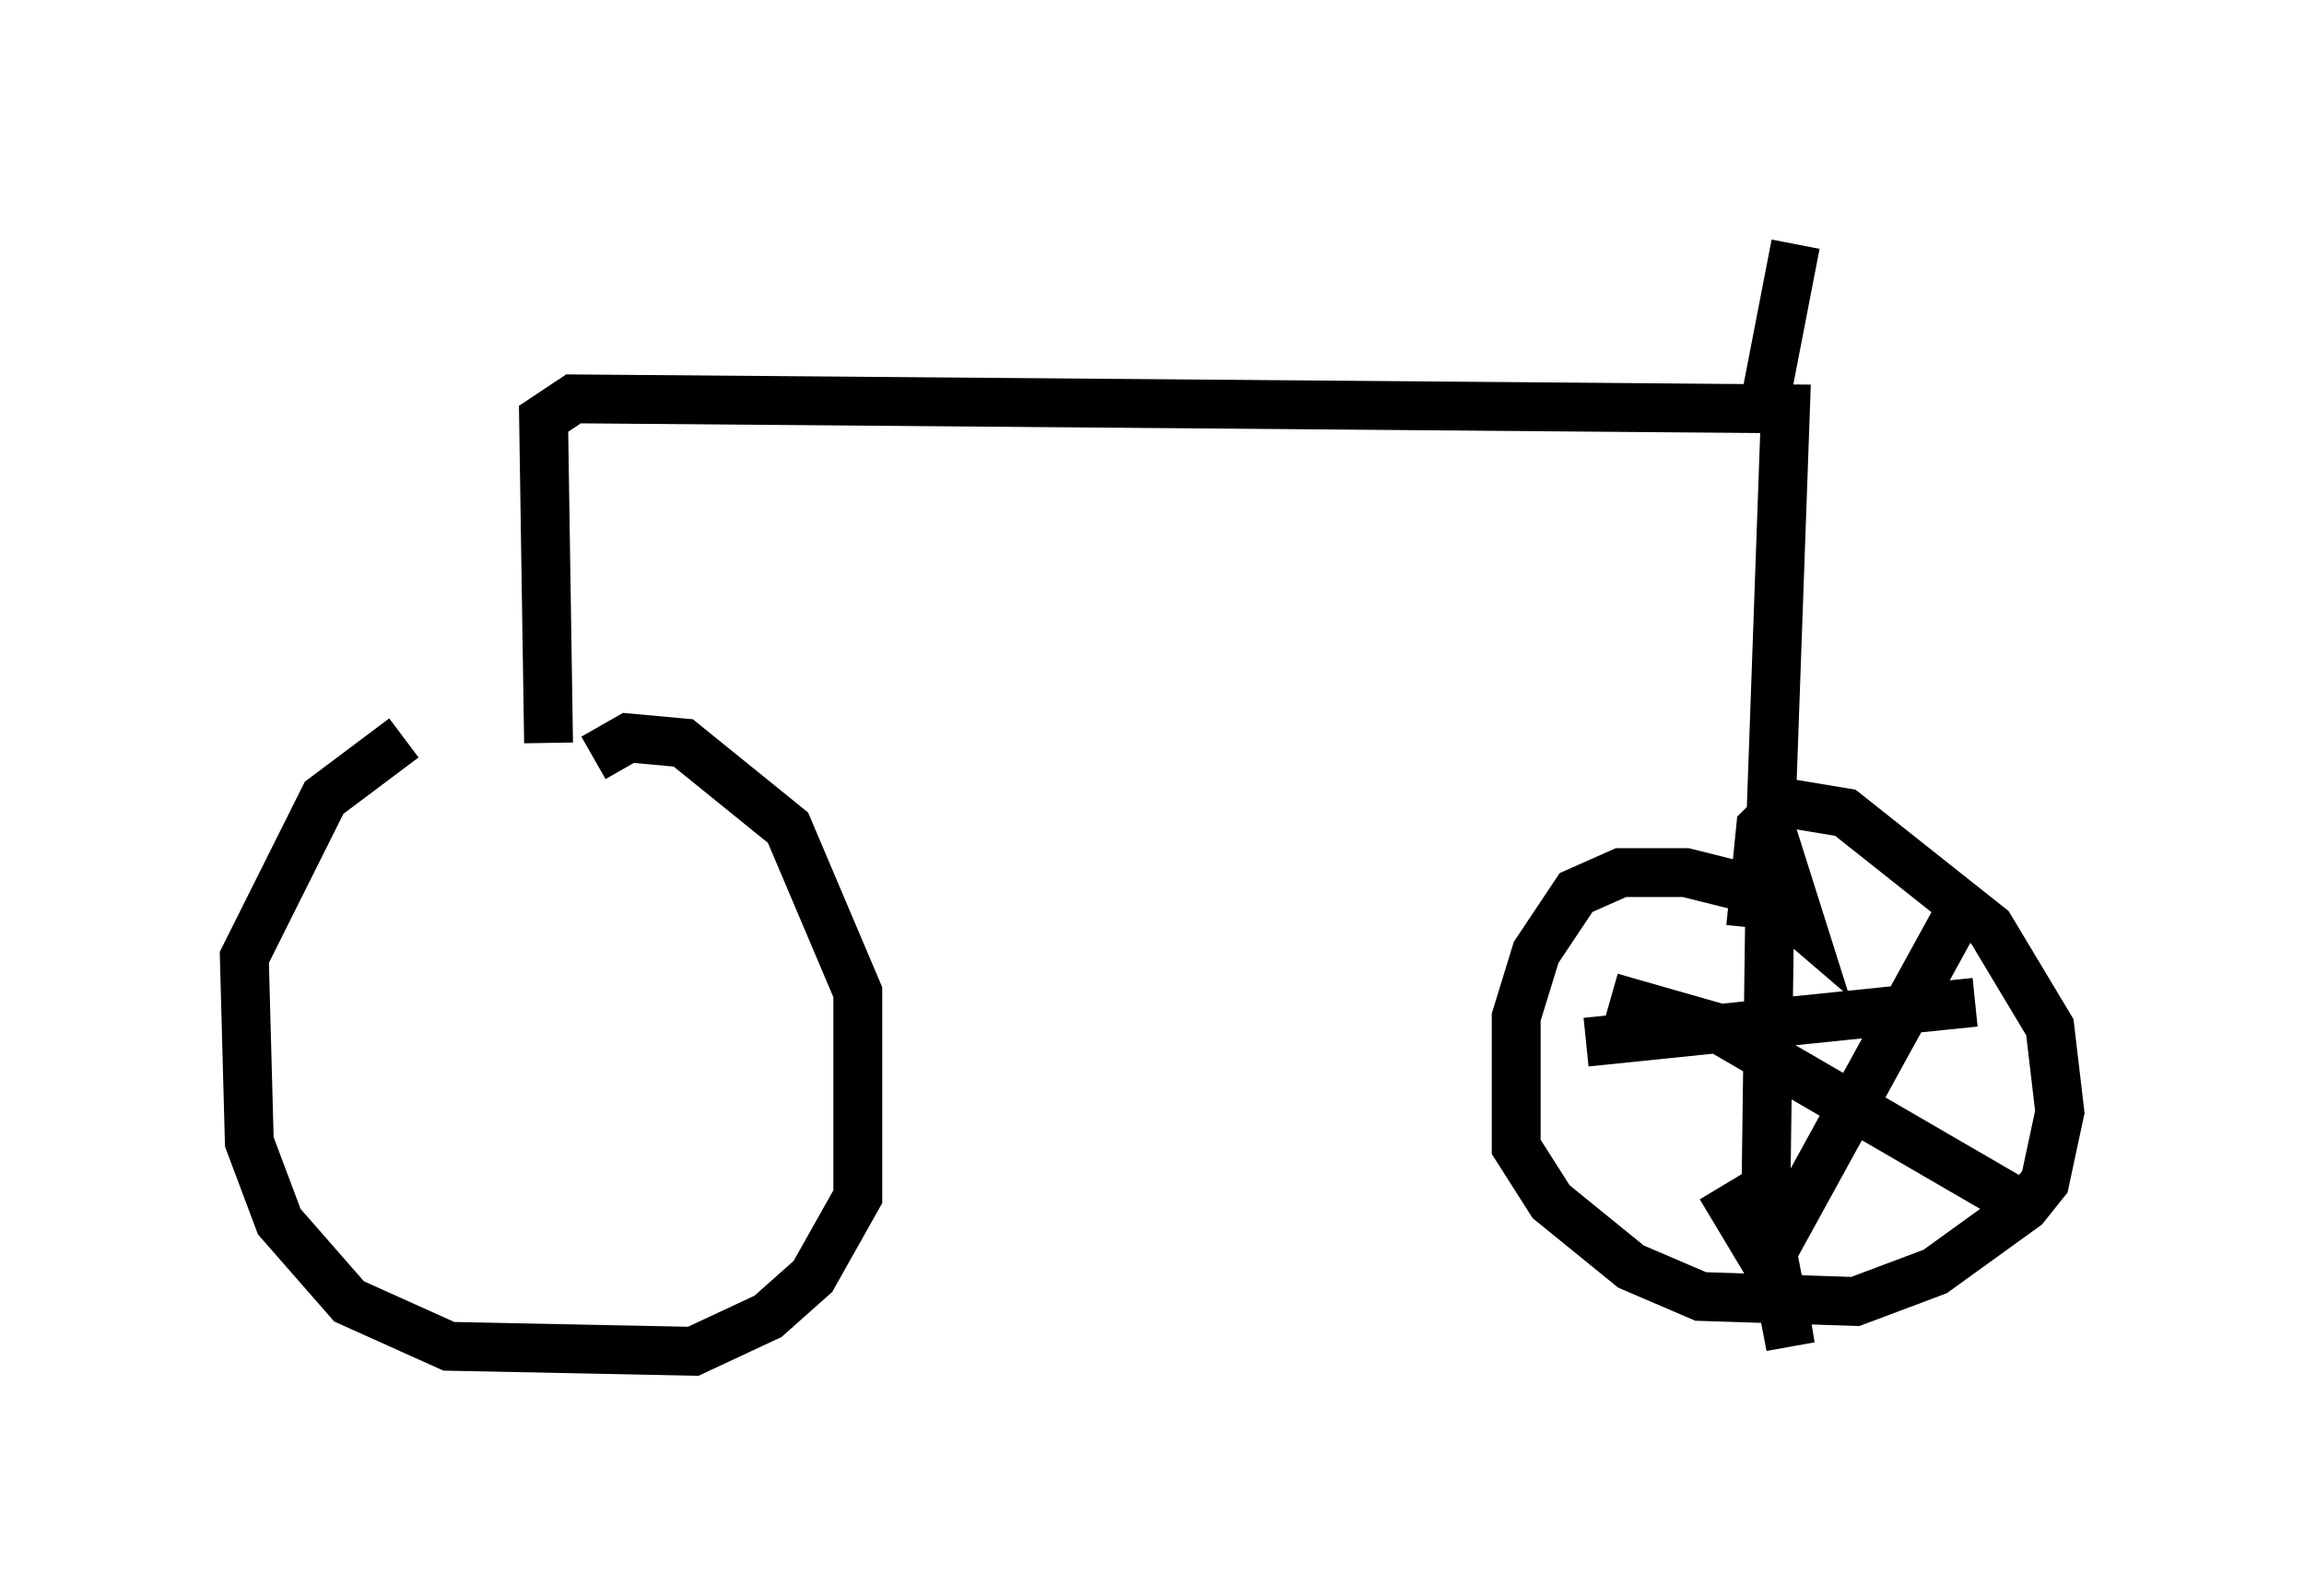 <?xml version="1.0" encoding="utf-8" ?>
<svg baseProfile="full" height="32.663" version="1.1" width="47.159" xmlns="http://www.w3.org/2000/svg" xmlns:ev="http://www.w3.org/2001/xml-events" xmlns:xlink="http://www.w3.org/1999/xlink"><defs /><rect fill="white" height="32.663" width="47.159" x="0" y="0" /><path d="M9.798, 14.902 m-1.531, 0.204 l-1.633, 1.225 -1.633, 3.267 l0.102, 3.777 0.613, 1.633 l1.429, 1.633 2.042, 0.919 l5.002, 0.102 1.531, -0.715 l0.919, -0.817 0.919, -1.633 l0.0, -4.185 -1.429, -3.369 l-2.144, -1.735 -1.123, -0.102 l-0.715, 0.408 m-0.919, -0.306 l-0.102, -6.635 0.613, -0.408 l24.807, 0.204 -0.306, 8.575 l0.613, 1.94 -0.715, -0.613 l-1.633, -0.408 -1.327, 0.0 l-0.919, 0.408 -0.817, 1.225 l-0.408, 1.327 0.0, 2.654 l0.715, 1.123 1.633, 1.327 l1.429, 0.613 3.165, 0.102 l1.633, -0.613 1.838, -1.327 l0.408, -0.51 0.306, -1.429 l-0.204, -1.735 -1.225, -2.042 l-2.96, -2.348 -1.225, -0.204 l-0.51, 0.51 -0.204, 2.042 m0.408, -1.735 l-0.102, 7.656 0.51, 2.654 l-0.204, -1.225 -1.225, -2.042 m-2.756, -2.96 l7.963, -0.817 m-0.102, -2.246 l-3.981, 7.248 -0.204, -0.715 m-3.165, -4.39 l2.144, 0.613 6.329, 3.675 m-5.308, -16.538 l0.613, -3.165 " fill="none" stroke="black" stroke-width="1" /></svg>